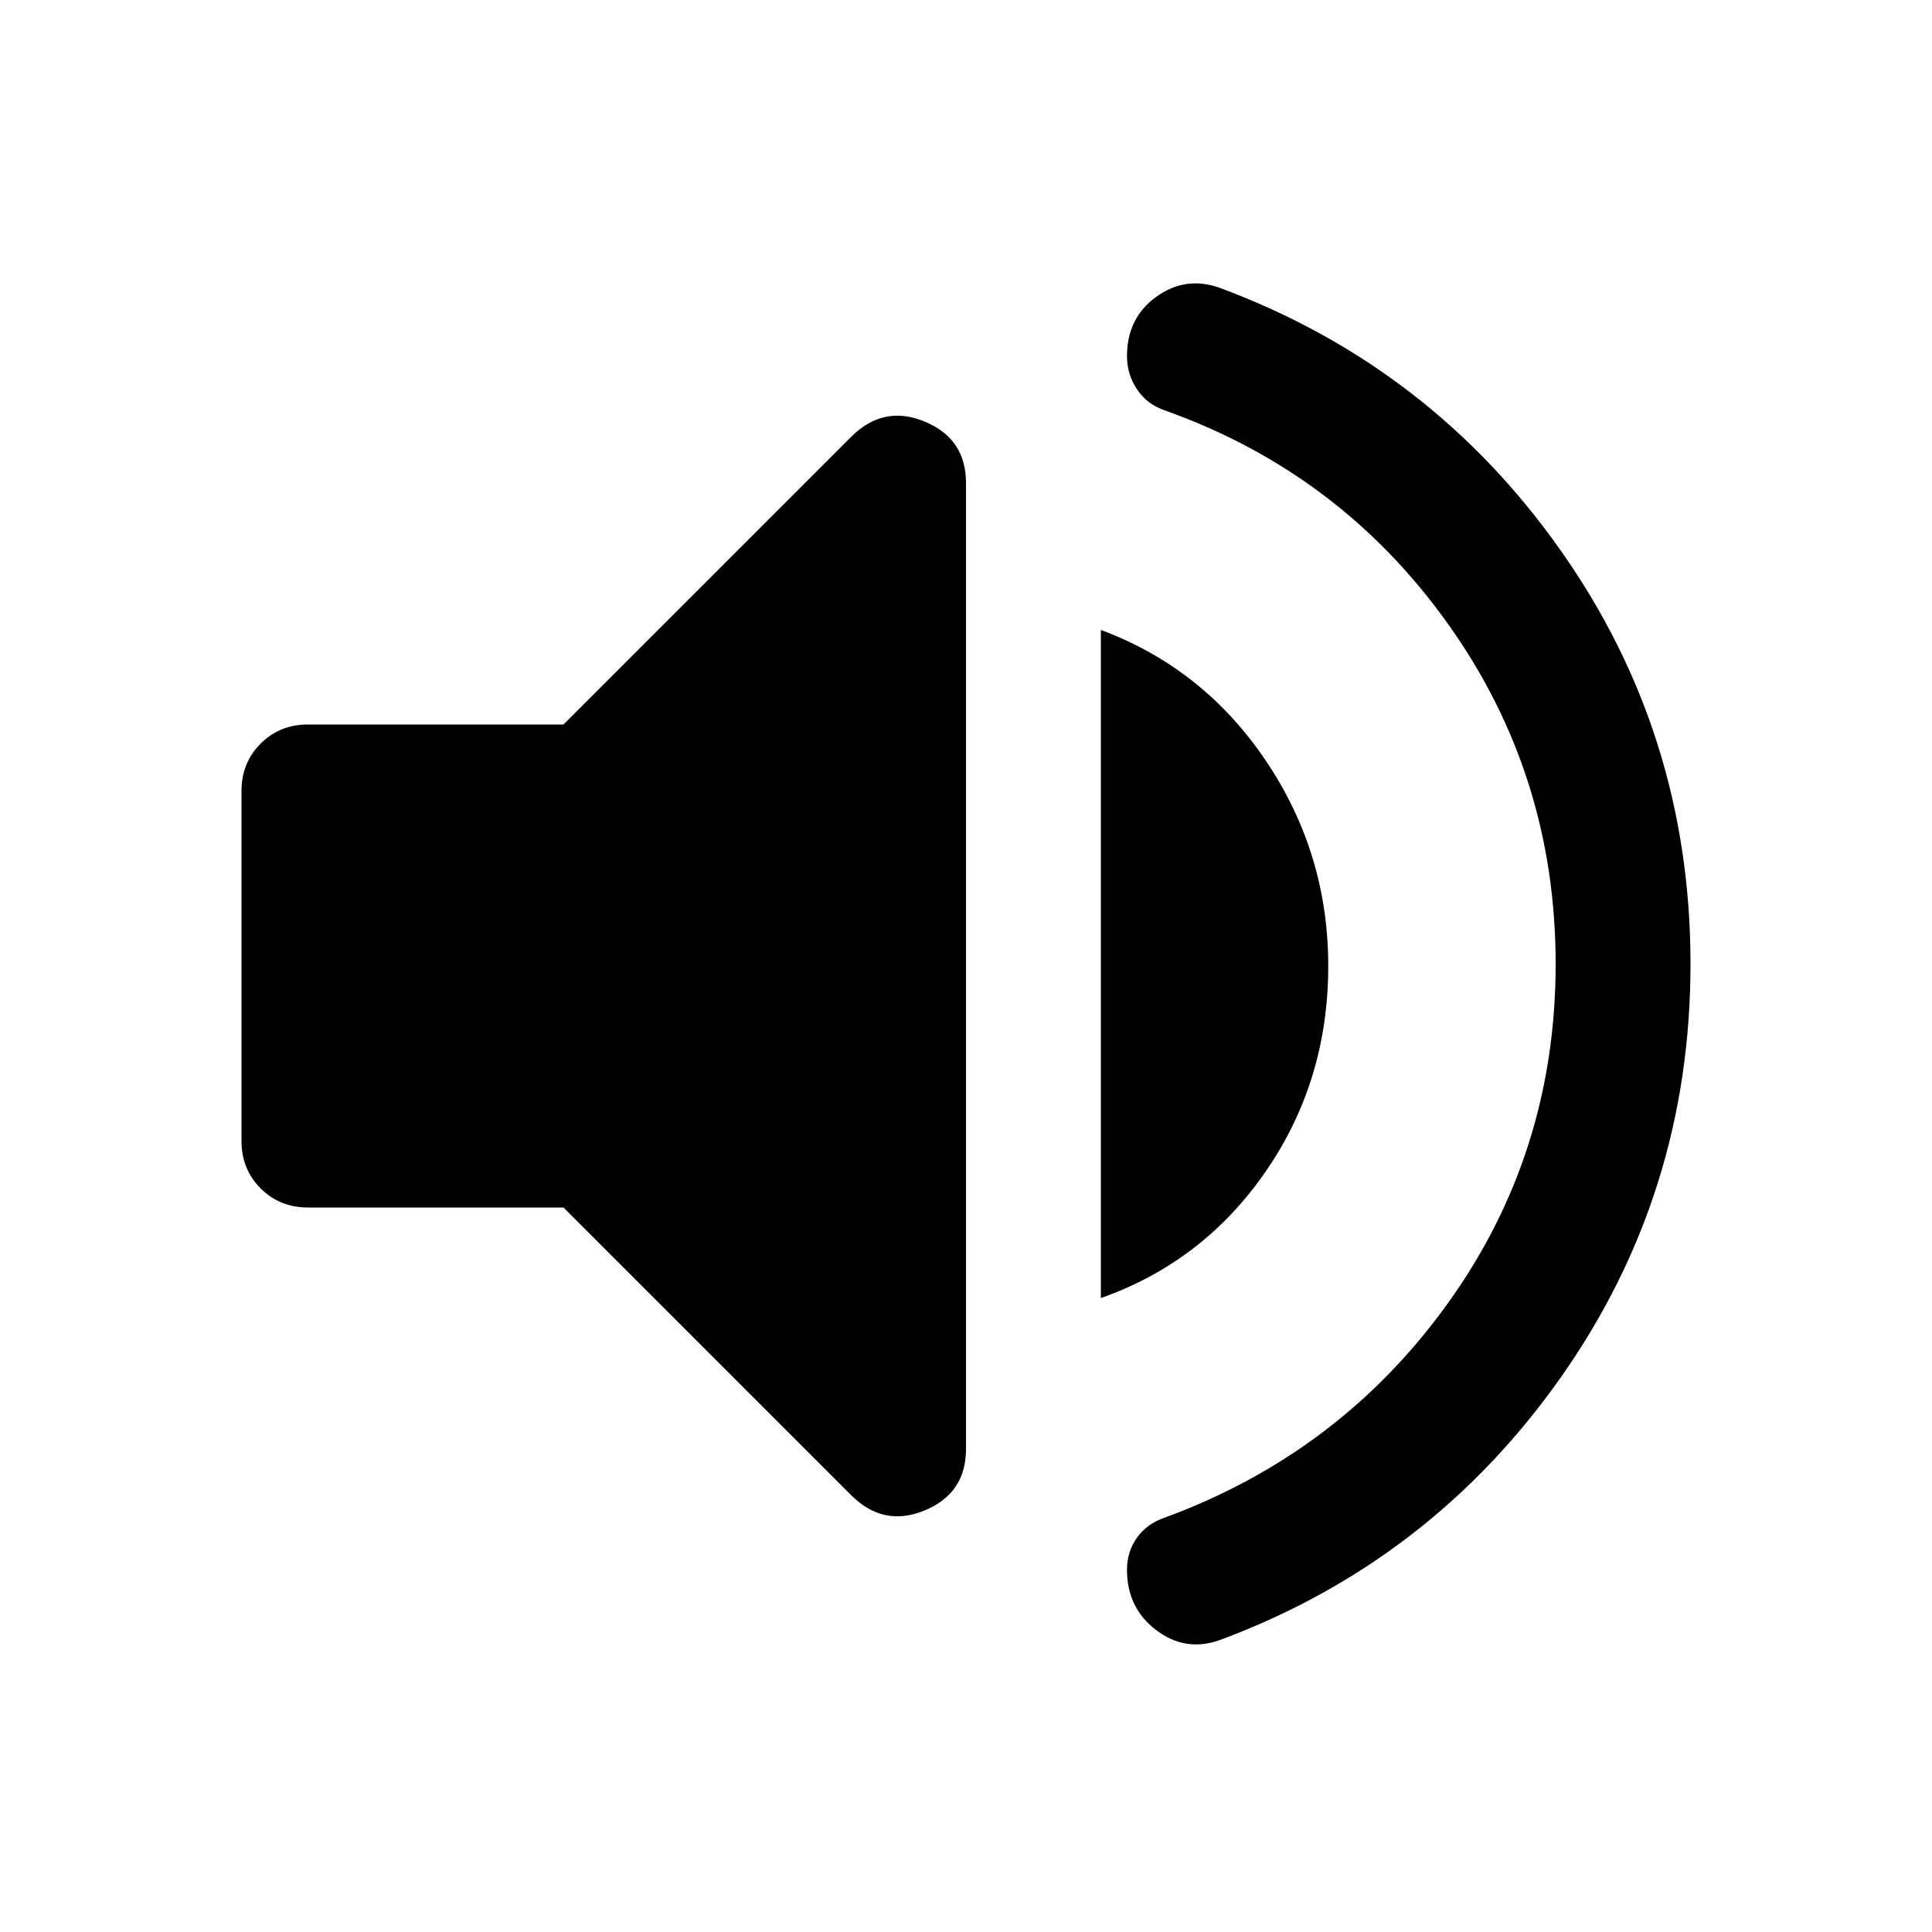 <svg xmlns="http://www.w3.org/2000/svg" height="40" width="40"><path d="M25.25 33.958q-.708.25-1.312-.208-.605-.458-.605-1.25 0-.375.209-.667.208-.291.583-.416 3.625-1.334 5.854-4.438 2.229-3.104 2.229-7.021 0-3.916-2.229-7.041Q27.75 9.792 24.125 8.5q-.375-.125-.583-.438-.209-.312-.209-.687 0-.792.605-1.229.604-.438 1.312-.188 4.375 1.625 7.062 5.438Q35 15.208 35 19.958t-2.688 8.563q-2.687 3.812-7.062 5.437ZM6.375 25q-.583 0-.979-.396T5 23.625v-7.25q0-.583.396-.979T6.375 15h5.292l5.958-5.958q.667-.667 1.521-.313Q20 9.083 20 10v20q0 .917-.854 1.271-.854.354-1.521-.313L11.667 25Zm16.417 1.875V13.042q2.125.791 3.416 2.708Q27.5 17.667 27.5 20q0 2.375-1.292 4.25-1.291 1.875-3.416 2.625Z"/></svg>